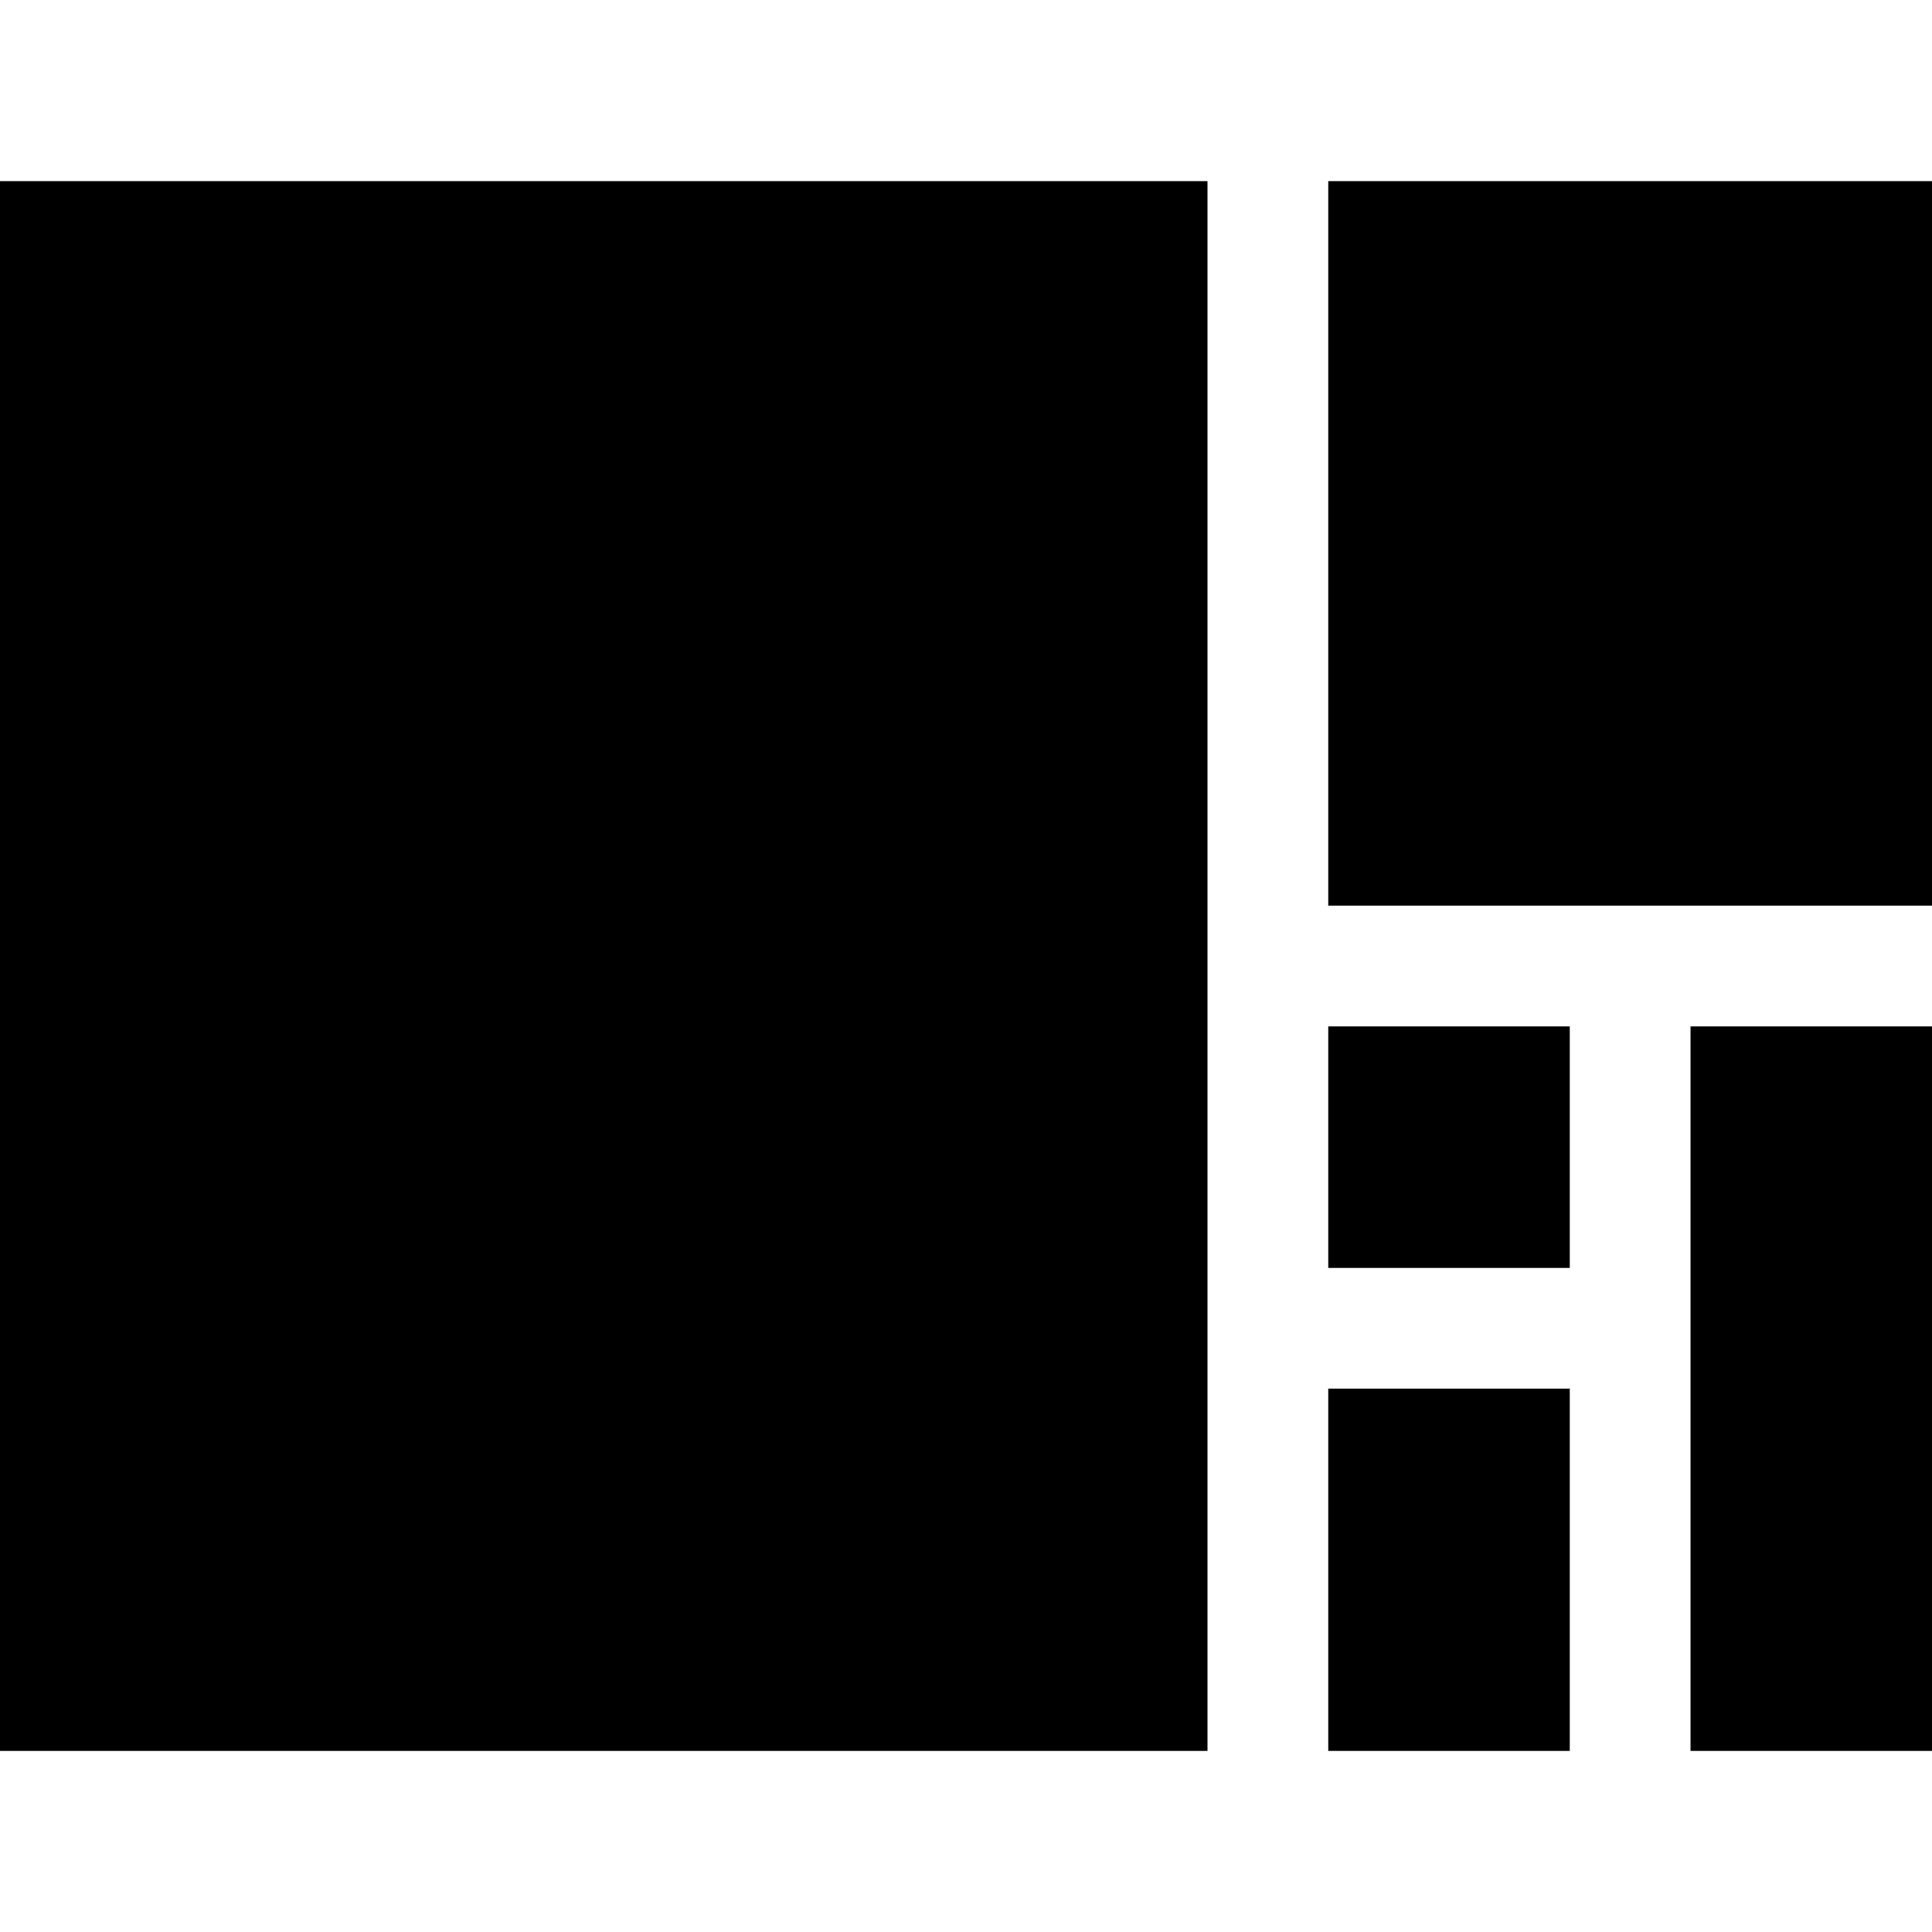 <svg xmlns="http://www.w3.org/2000/svg" width="160" height="160" viewBox="0 0 42.333 42.333"><path d="M0 3.969h26.458v34.396H0z" style="fill:#000;fill-opacity:1;stroke-width:.698"/><path d="M29.104 22.49h5.292v5.292h-5.292z" style="fill:#000;fill-opacity:1;stroke-width:.334"/><path d="M29.104 30.427h5.292v7.938h-5.292z" style="fill:#000;fill-opacity:1;stroke-width:.409"/><path d="M37.042 22.49h5.292v15.875h-5.292z" style="fill:#000;fill-opacity:1;stroke-width:.579"/><path d="M29.104 3.969h13.229v15.875H29.104z" style="fill:#000;fill-opacity:1;stroke-width:1.592"/></svg>